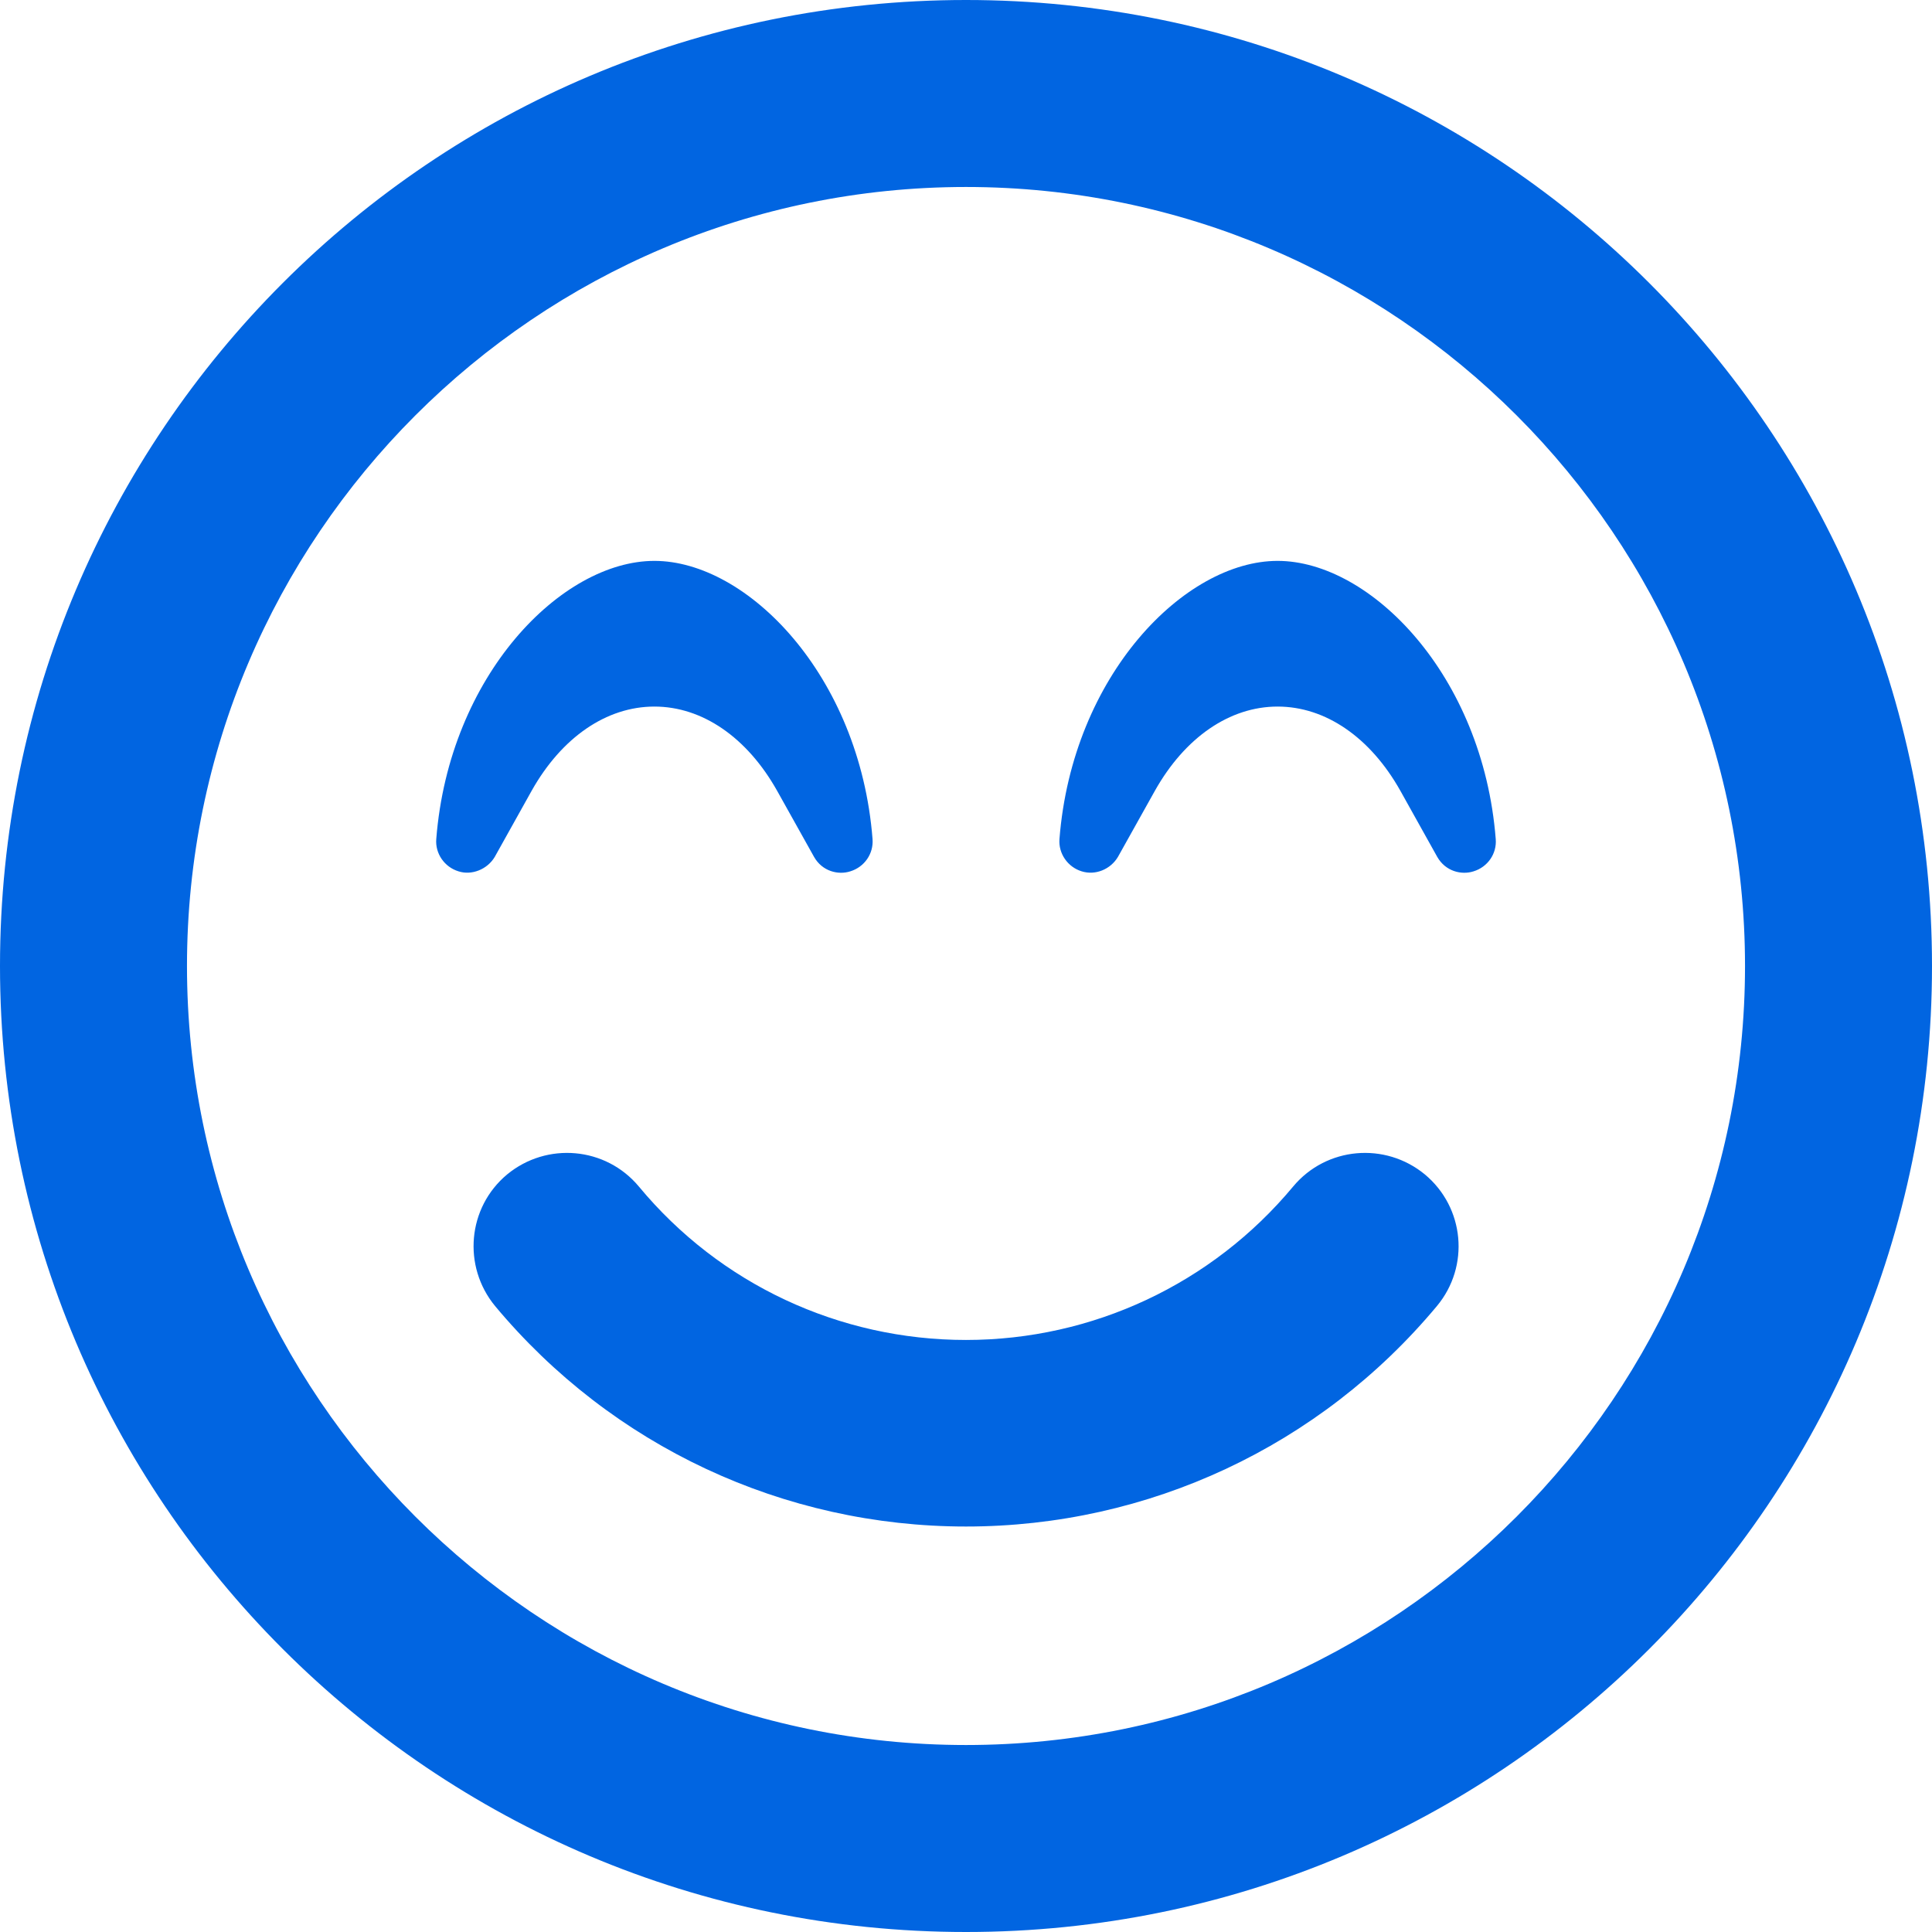 <svg width="32" height="32" viewBox="0 0 32 32" fill="none" xmlns="http://www.w3.org/2000/svg">
 <path  d= "M16 0C7.161 0 0 7.161 0 16C0 24.839 7.161 32 16 32C24.839 32 32 24.839 32 16C32 7.161 24.839 0 16 0ZM16 28.903C8.884 28.903 3.097 23.116 3.097 16C3.097 8.884 8.884 3.097 16 3.097C23.116 3.097 28.903 8.884 28.903 16C28.903 23.116 23.116 28.903 16 28.903ZM21.419 19.652C20.077 21.265 18.097 22.194 16 22.194C13.903 22.194 11.923 21.271 10.581 19.652C10.032 18.994 9.058 18.91 8.4 19.452C7.742 20 7.658 20.974 8.2 21.632C10.136 23.955 12.981 25.284 16 25.284C19.019 25.284 21.864 23.955 23.8 21.632C24.348 20.974 24.258 20 23.6 19.452C22.942 18.91 21.968 18.994 21.419 19.652ZM8.806 13.097C9.303 12.213 10.045 11.703 10.839 11.703C11.632 11.703 12.374 12.213 12.871 13.097L13.484 14.194C13.619 14.432 13.884 14.497 14.084 14.432C14.316 14.361 14.471 14.142 14.452 13.897C14.239 11.181 12.374 9.29 10.839 9.29C9.303 9.29 7.439 11.181 7.226 13.897C7.206 14.136 7.361 14.361 7.594 14.432C7.813 14.503 8.071 14.4 8.194 14.194L8.806 13.097ZM21.161 9.29C19.626 9.29 17.761 11.181 17.548 13.897C17.529 14.136 17.684 14.361 17.916 14.432C18.142 14.503 18.393 14.4 18.516 14.194L19.129 13.097C19.626 12.213 20.368 11.703 21.161 11.703C21.955 11.703 22.697 12.213 23.194 13.097L23.806 14.194C23.942 14.432 24.206 14.497 24.407 14.432C24.639 14.361 24.794 14.142 24.774 13.897C24.561 11.181 22.697 9.29 21.161 9.29Z" fill="#0165E1" /></svg>
